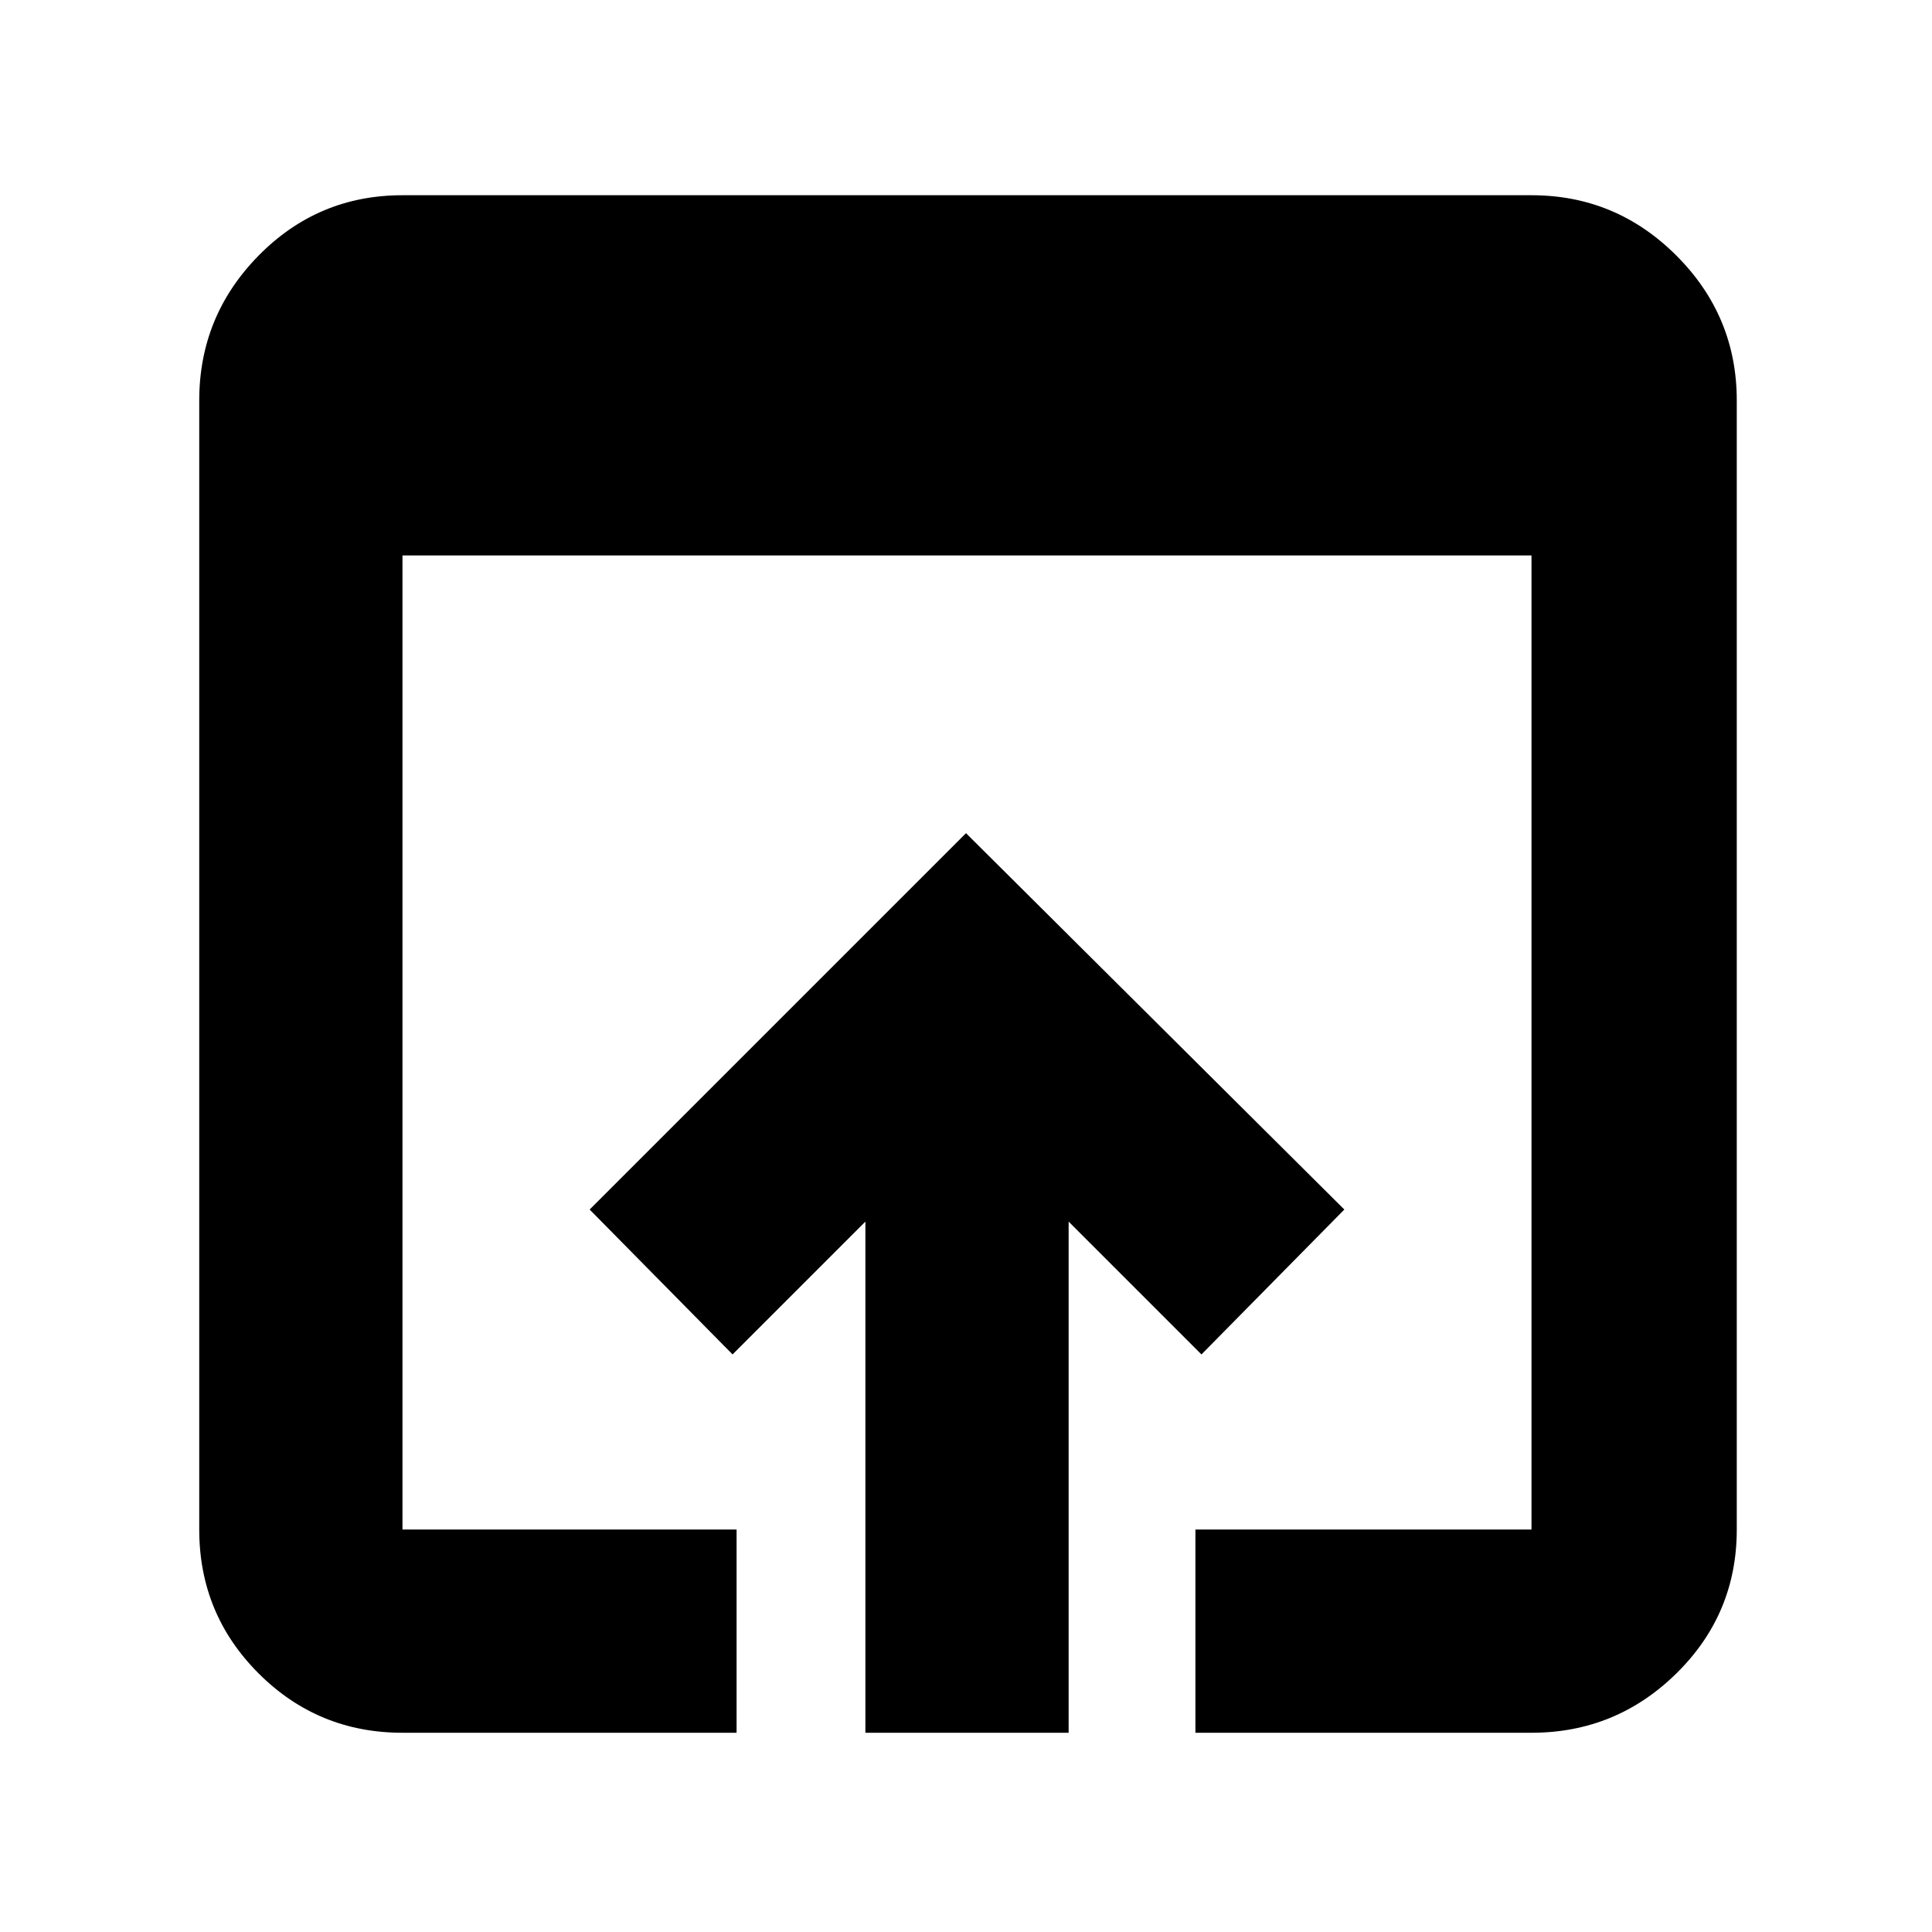<svg xmlns="http://www.w3.org/2000/svg" height="40" width="40"><path d="M17.917 35.875V25.292L15.167 28.042L12.208 25.042L20 17.25L27.833 25.042L24.875 28.042L22.125 25.292V35.875ZM24.75 31.667H31.708Q31.708 31.667 31.708 31.667Q31.708 31.667 31.708 31.667V11.5H8.333V31.667Q8.333 31.667 8.333 31.667Q8.333 31.667 8.333 31.667H15.25V35.875H8.333Q6.583 35.875 5.354 34.646Q4.125 33.417 4.125 31.667V8.292Q4.125 6.542 5.354 5.292Q6.583 4.042 8.333 4.042H31.708Q33.458 4.042 34.708 5.292Q35.958 6.542 35.958 8.292V31.667Q35.958 33.417 34.708 34.646Q33.458 35.875 31.708 35.875H24.75Z"/></svg>